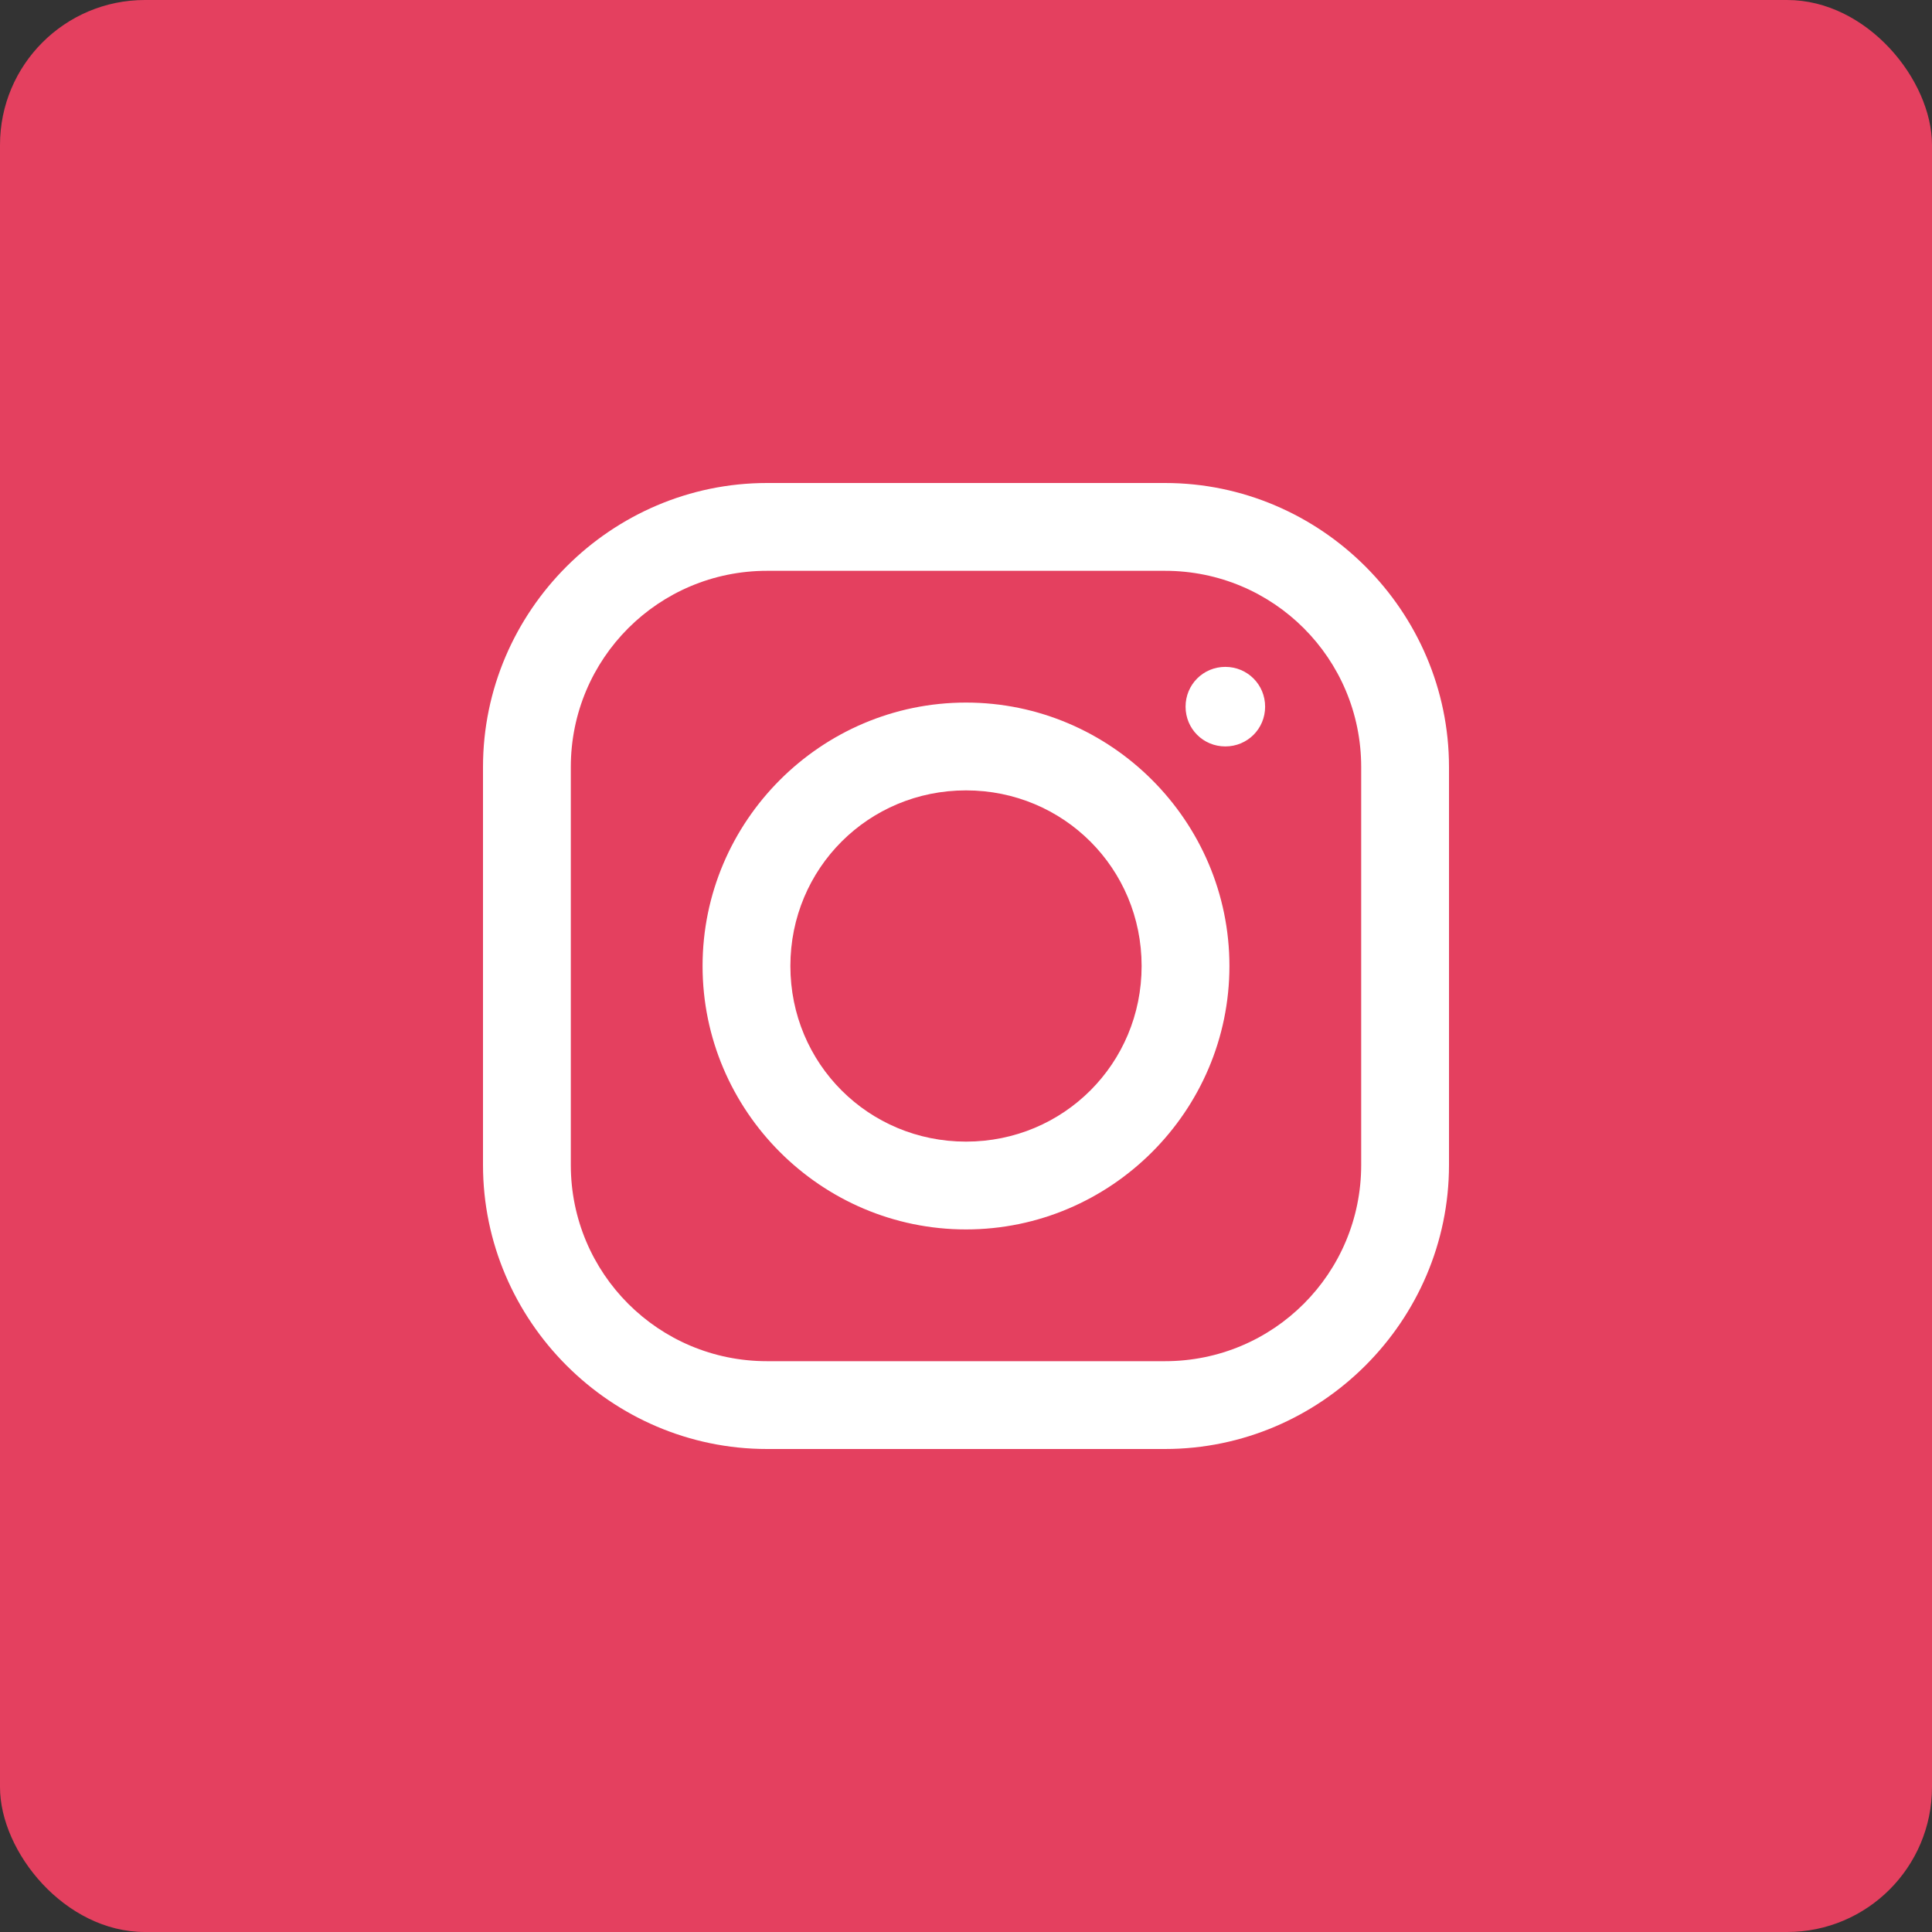 <svg width="40" height="40" viewBox="0 0 40 40" fill="none" xmlns="http://www.w3.org/2000/svg">
<rect x="0" y="0" width="40" height="40" fill="#333333" stroke="none"/>
<rect width="40" height="40" rx="3" fill="#E4405F"/>
<path fill-rule="evenodd" clip-rule="evenodd" d="M15.881 10C12.653 10 10 12.649 10 15.881V24.119C10 27.347 12.649 30 15.881 30H24.119C27.347 30 30 27.351 30 24.119V15.881C30 12.653 27.351 10 24.119 10H15.881ZM15.881 11.818H24.119C26.367 11.818 28.182 13.633 28.182 15.881V24.119C28.182 26.367 26.367 28.182 24.119 28.182H15.881C13.633 28.182 11.818 26.367 11.818 24.119V15.881C11.818 13.633 13.633 11.818 15.881 11.818ZM24.546 14.631C24.546 14.173 24.911 13.807 25.369 13.807C25.827 13.807 26.193 14.173 26.193 14.631C26.193 15.089 25.827 15.454 25.369 15.454C24.911 15.454 24.546 15.089 24.546 14.631ZM20 14.546C16.999 14.546 14.546 16.999 14.546 20C14.546 23.001 16.999 25.454 20 25.454C23.001 25.454 25.454 23.001 25.454 20C25.454 16.999 23.001 14.546 20 14.546ZM23.636 20C23.636 17.979 22.021 16.364 20 16.364C17.979 16.364 16.364 17.979 16.364 20C16.364 22.021 17.979 23.636 20 23.636C22.021 23.636 23.636 22.021 23.636 20Z" fill="white"/>
</svg>
